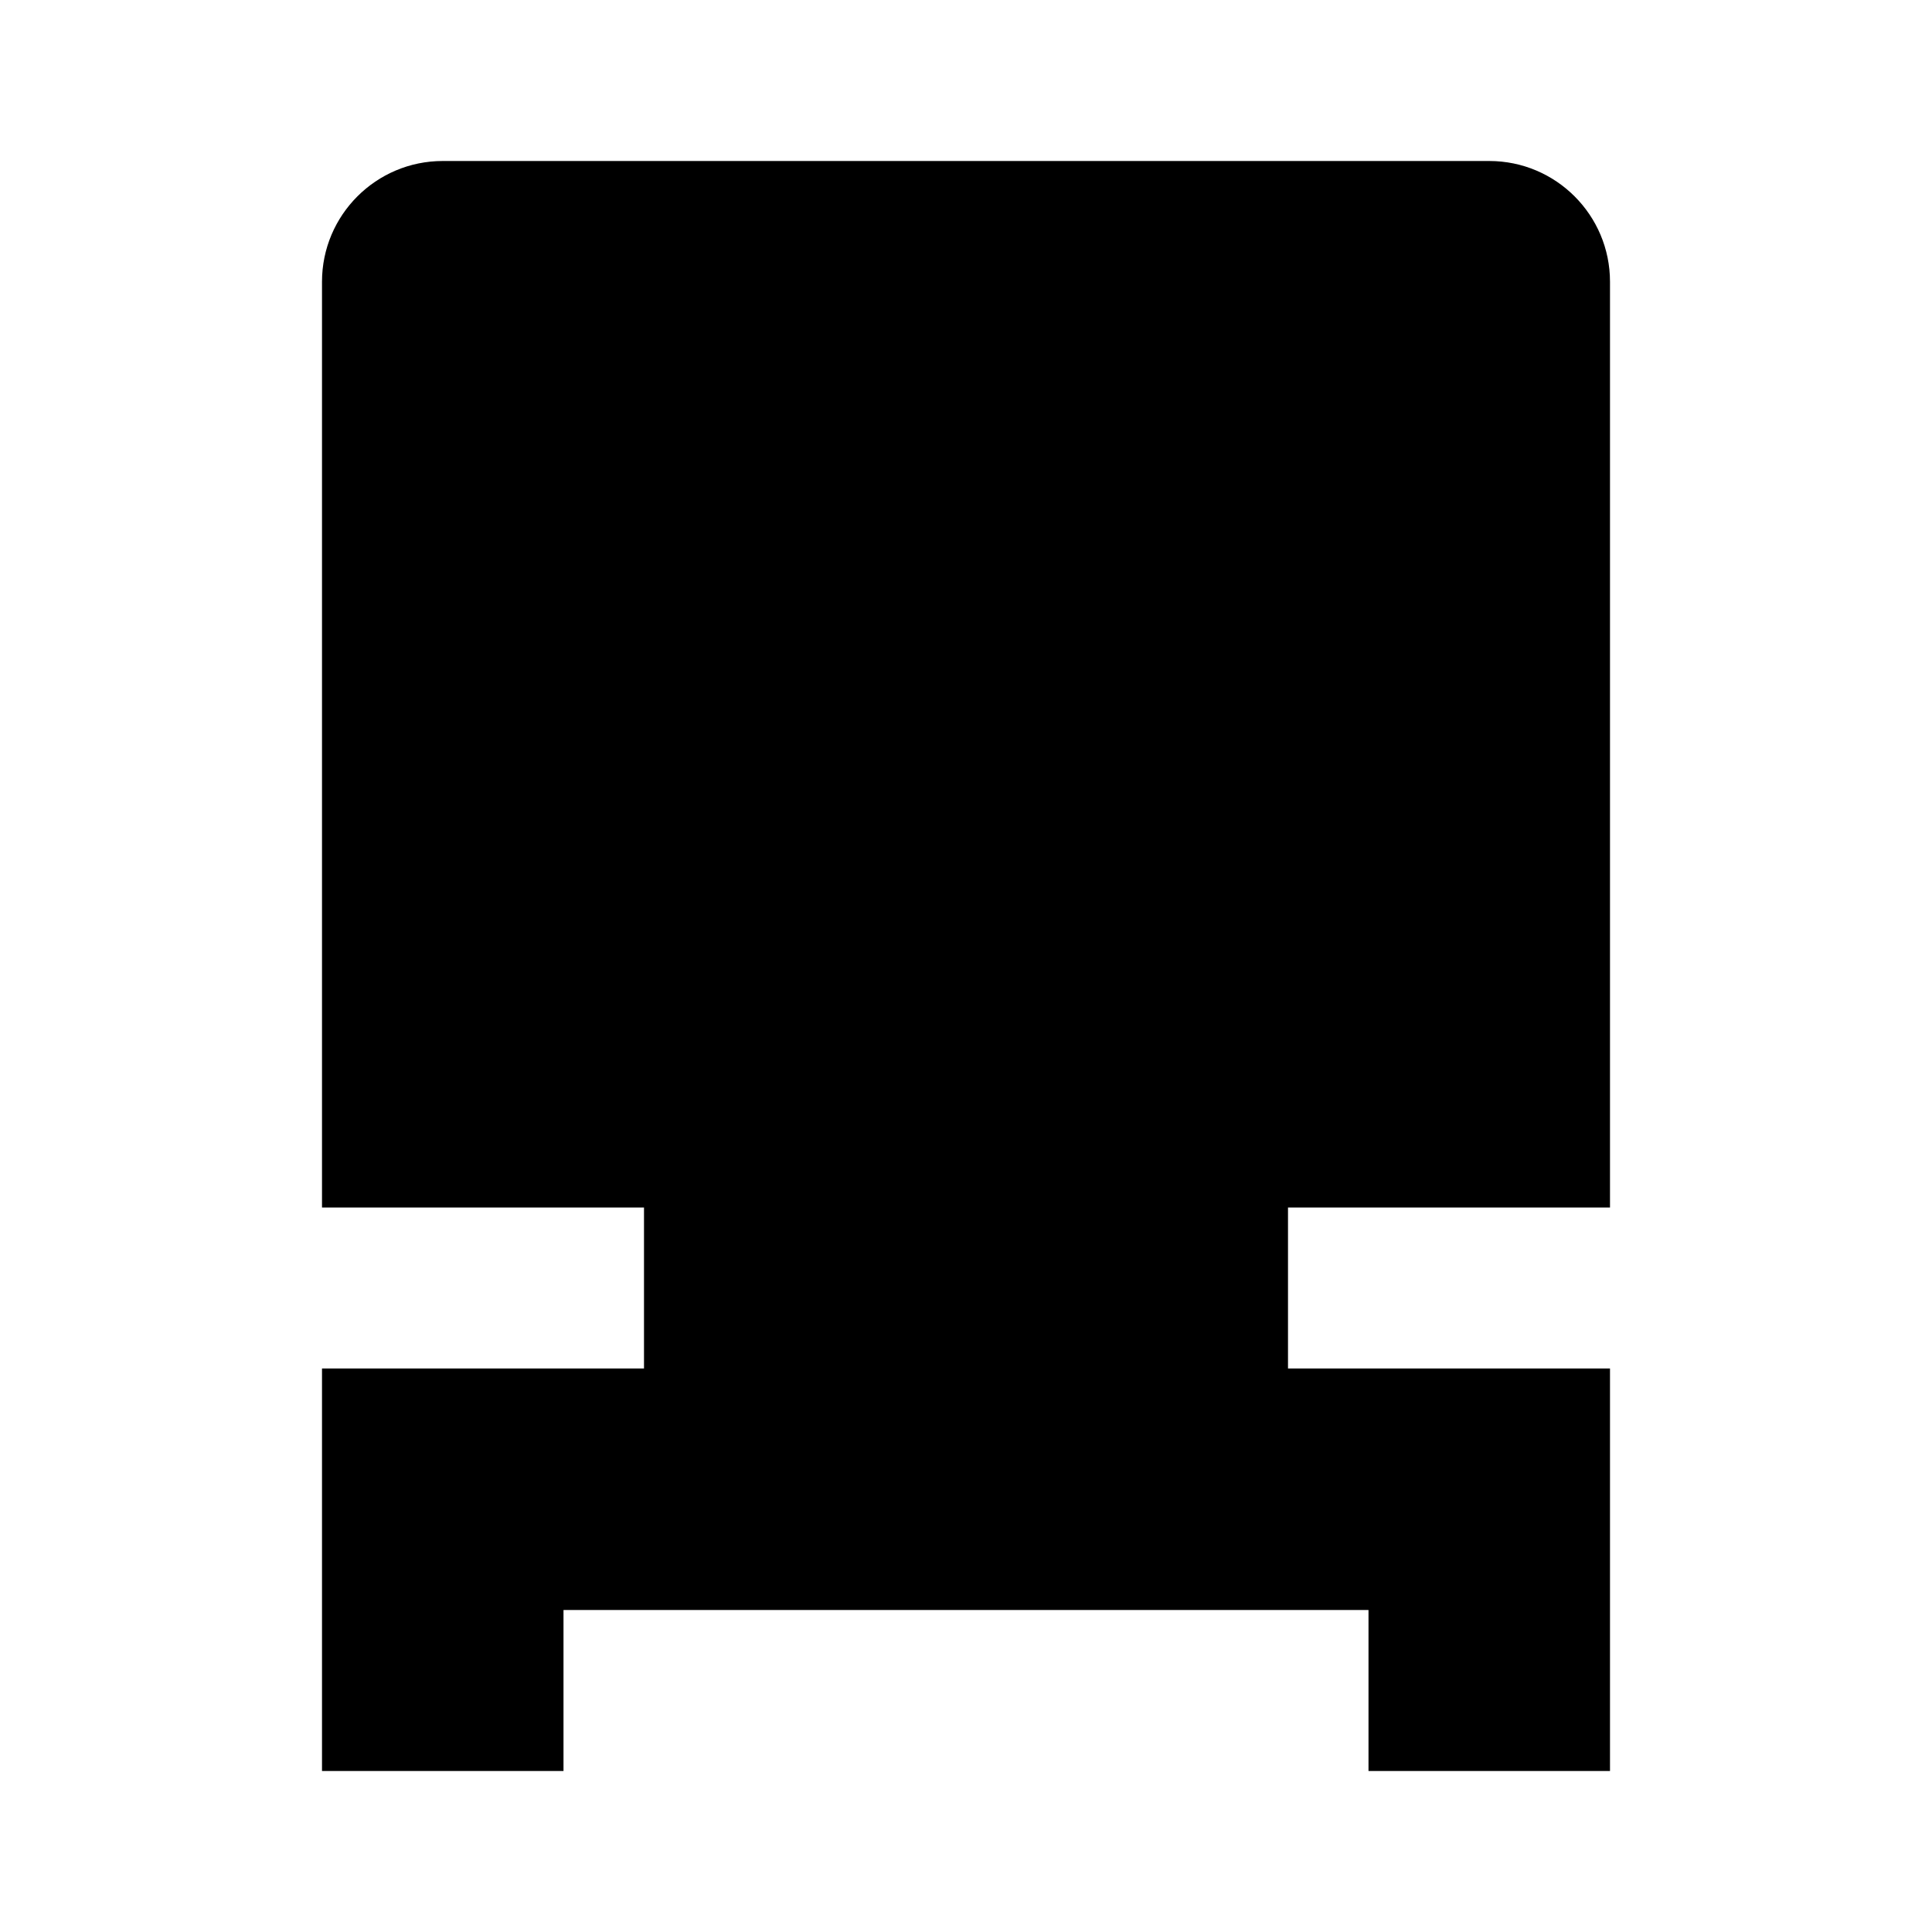<svg xmlns="http://www.w3.org/2000/svg" width="24" height="24" viewBox="0 0 24 24" fill="none"><rect width="24" height="24" fill="none"/>
<path d="M5.5 2C4.672 2 4 2.672 4 3.5V15H8V17H4V22H7V20H17V22H20V17H16V15H20V3.5C20 2.672 19.328 2 18.5 2H5.5Z" fill="black"/>
</svg>
